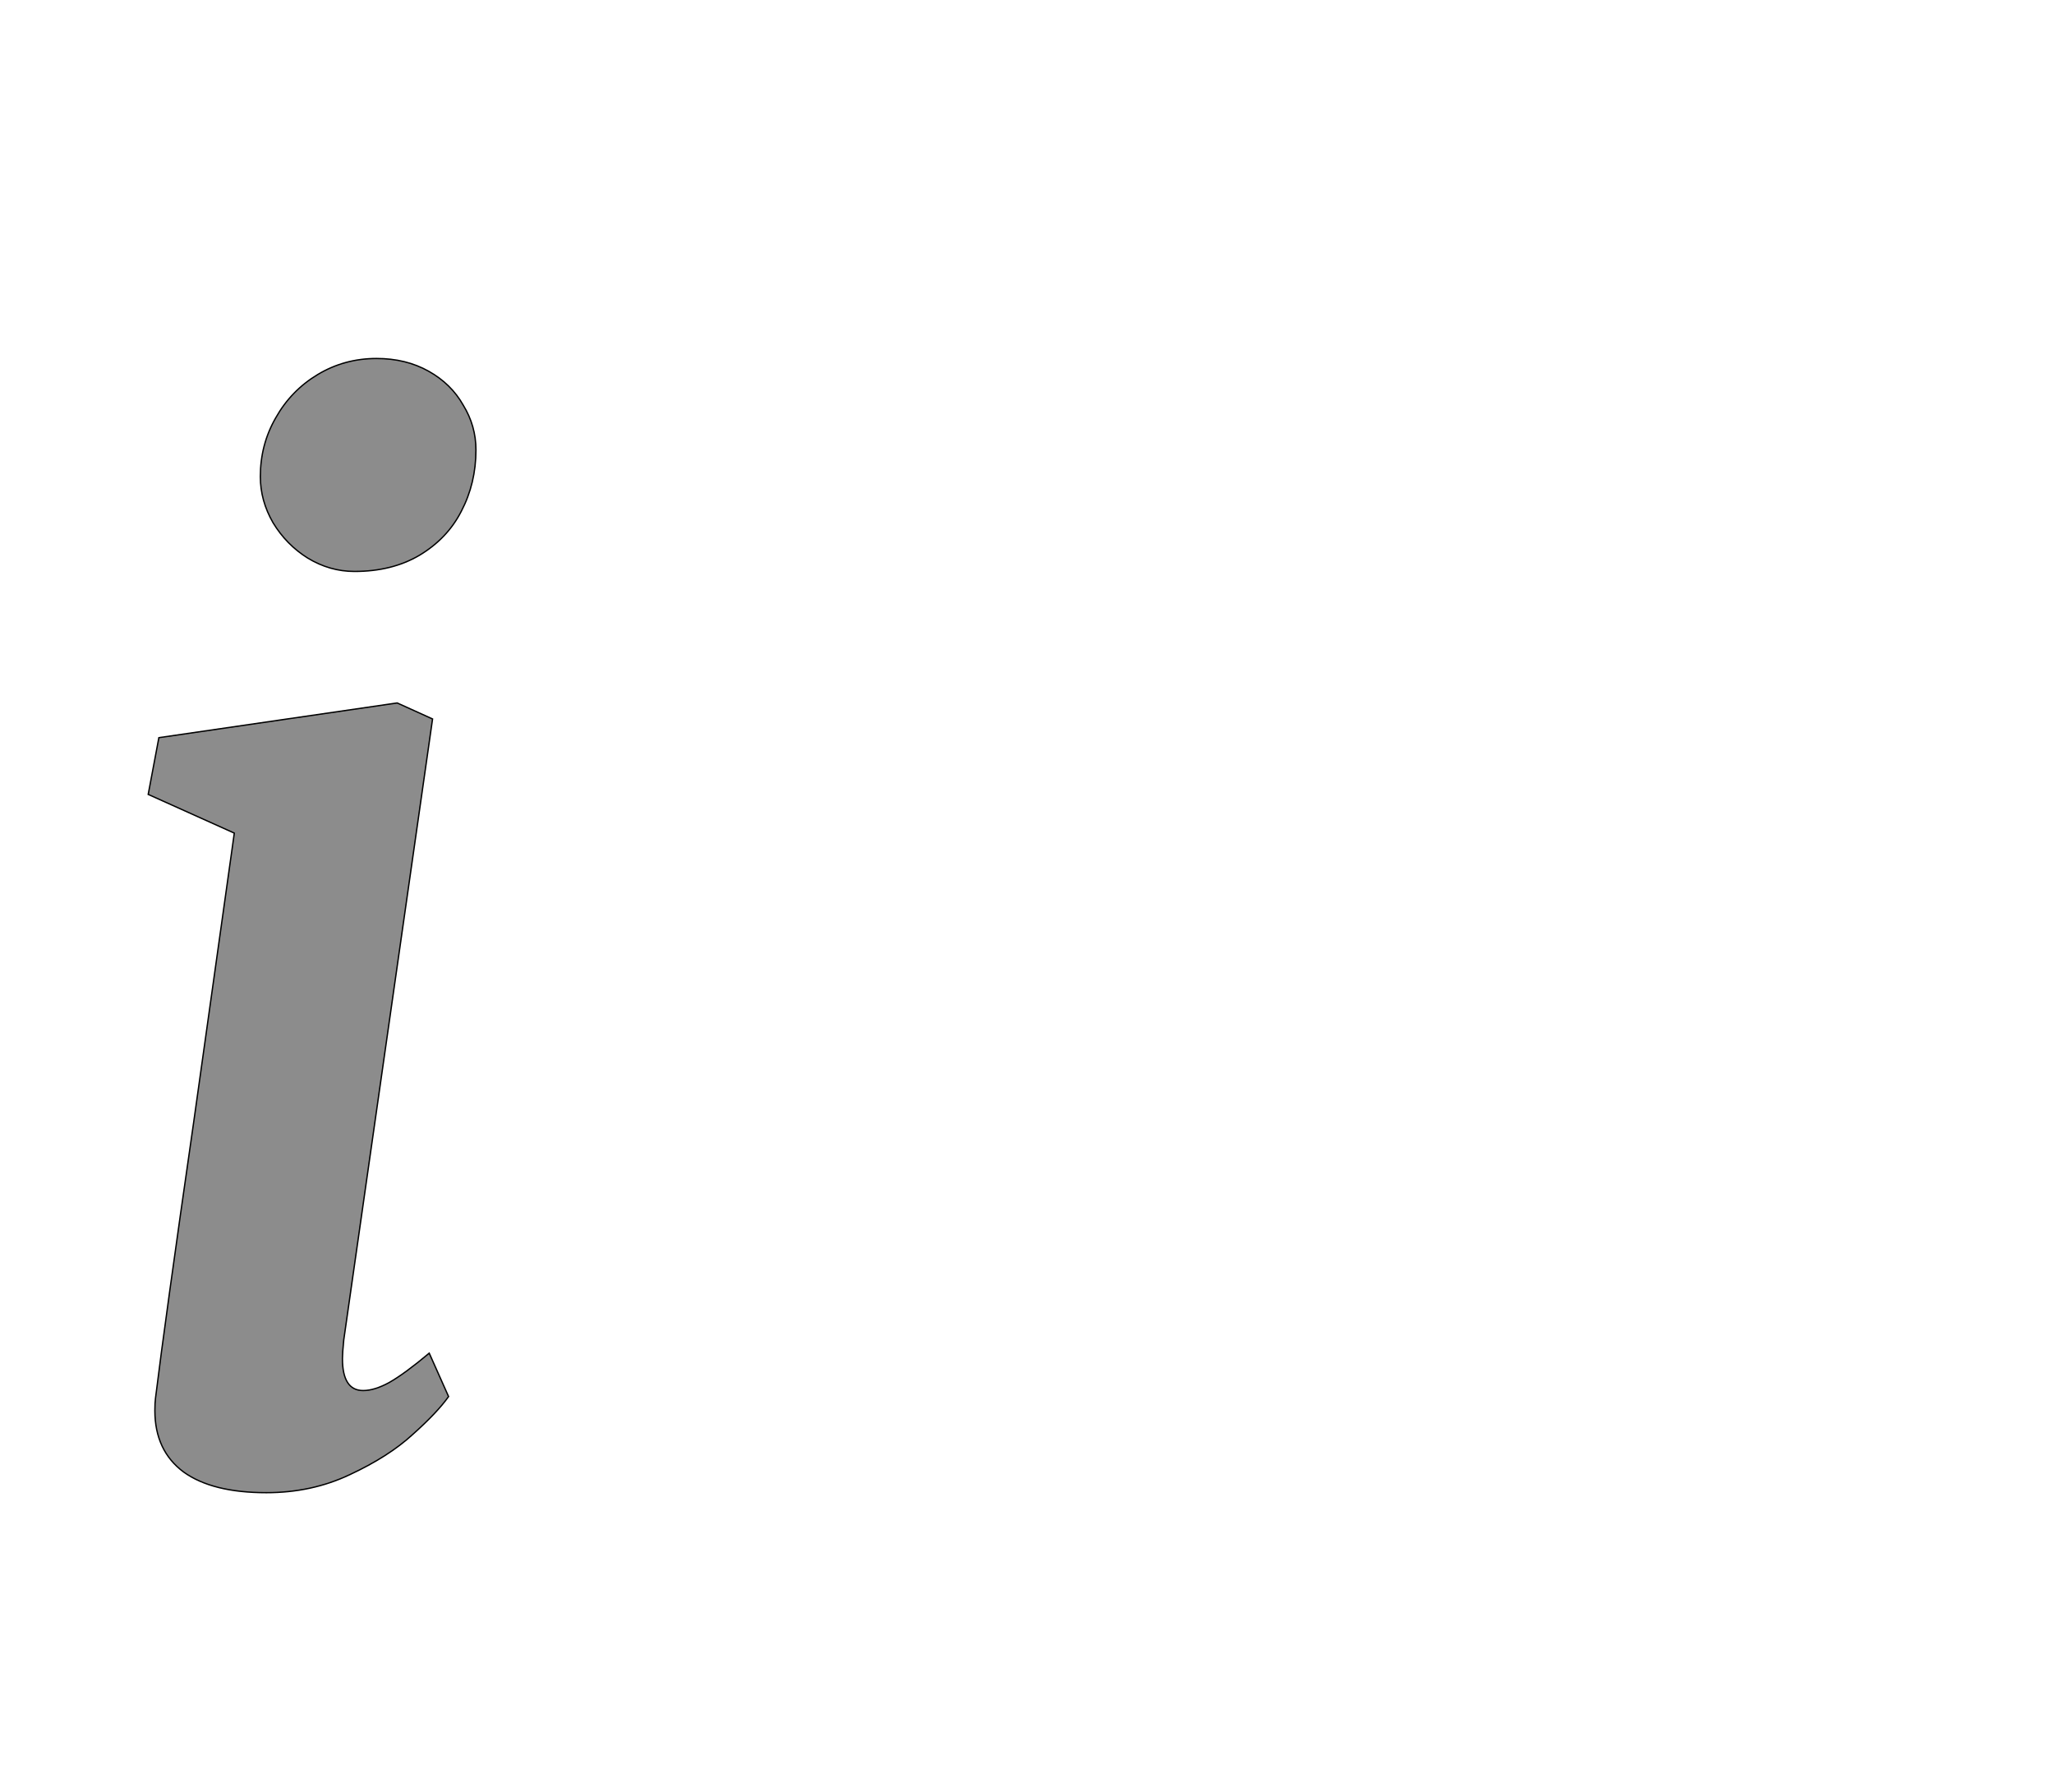 <!--
BEGIN METADATA

BBOX_X_MIN 122
BBOX_Y_MIN -20
BBOX_X_MAX 613
BBOX_Y_MAX 1679
WIDTH 491
HEIGHT 1699
H_BEARING_X 122
H_BEARING_Y 1679
H_ADVANCE 658
V_BEARING_X -207
V_BEARING_Y 437
V_ADVANCE 2574
ORIGIN_X 0
ORIGIN_Y 0

END METADATA
-->

<svg width='3077px' height='2684px' xmlns='http://www.w3.org/2000/svg' version='1.1'>

 <!-- make sure glyph is visible within svg window -->
 <g fill-rule='nonzero'  transform='translate(100 2216)'>

  <!-- draw actual outline using lines and Bezier curves-->
  <path fill='black' stroke='black' fill-opacity='0.45'  stroke-width='2'  d='
 M 122,-1026
 L 138,-1111
 L 495,-1163
 L 548,-1139
 L 415,-209
 Q 413,-189 413,-181
 Q 413,-133 444,-133
 Q 461,-133 483,-145
 Q 506,-158 543,-189
 L 572,-124
 Q 555,-100 518,-67
 Q 482,-34 424,-7
 Q 367,20 299,20
 Q 218,20 175,-11
 Q 132,-43 132,-103
 Q 132,-115 133,-122
 Q 147,-236 190,-534
 L 251,-968
 L 122,-1026
 Z

 M 290,-1550
 M 313,-1590
 Q 336,-1631 376,-1655
 Q 416,-1679 464,-1679
 Q 508,-1679 542,-1660
 Q 576,-1641 594,-1609
 Q 613,-1578 613,-1542
 Q 613,-1492 591,-1450
 Q 570,-1409 528,-1384
 Q 487,-1360 431,-1360
 Q 394,-1360 361,-1380
 Q 329,-1400 309,-1433
 Q 290,-1466 290,-1502
 Q 290,-1550 313,-1590
 Z

  '/>
 </g>
</svg>
